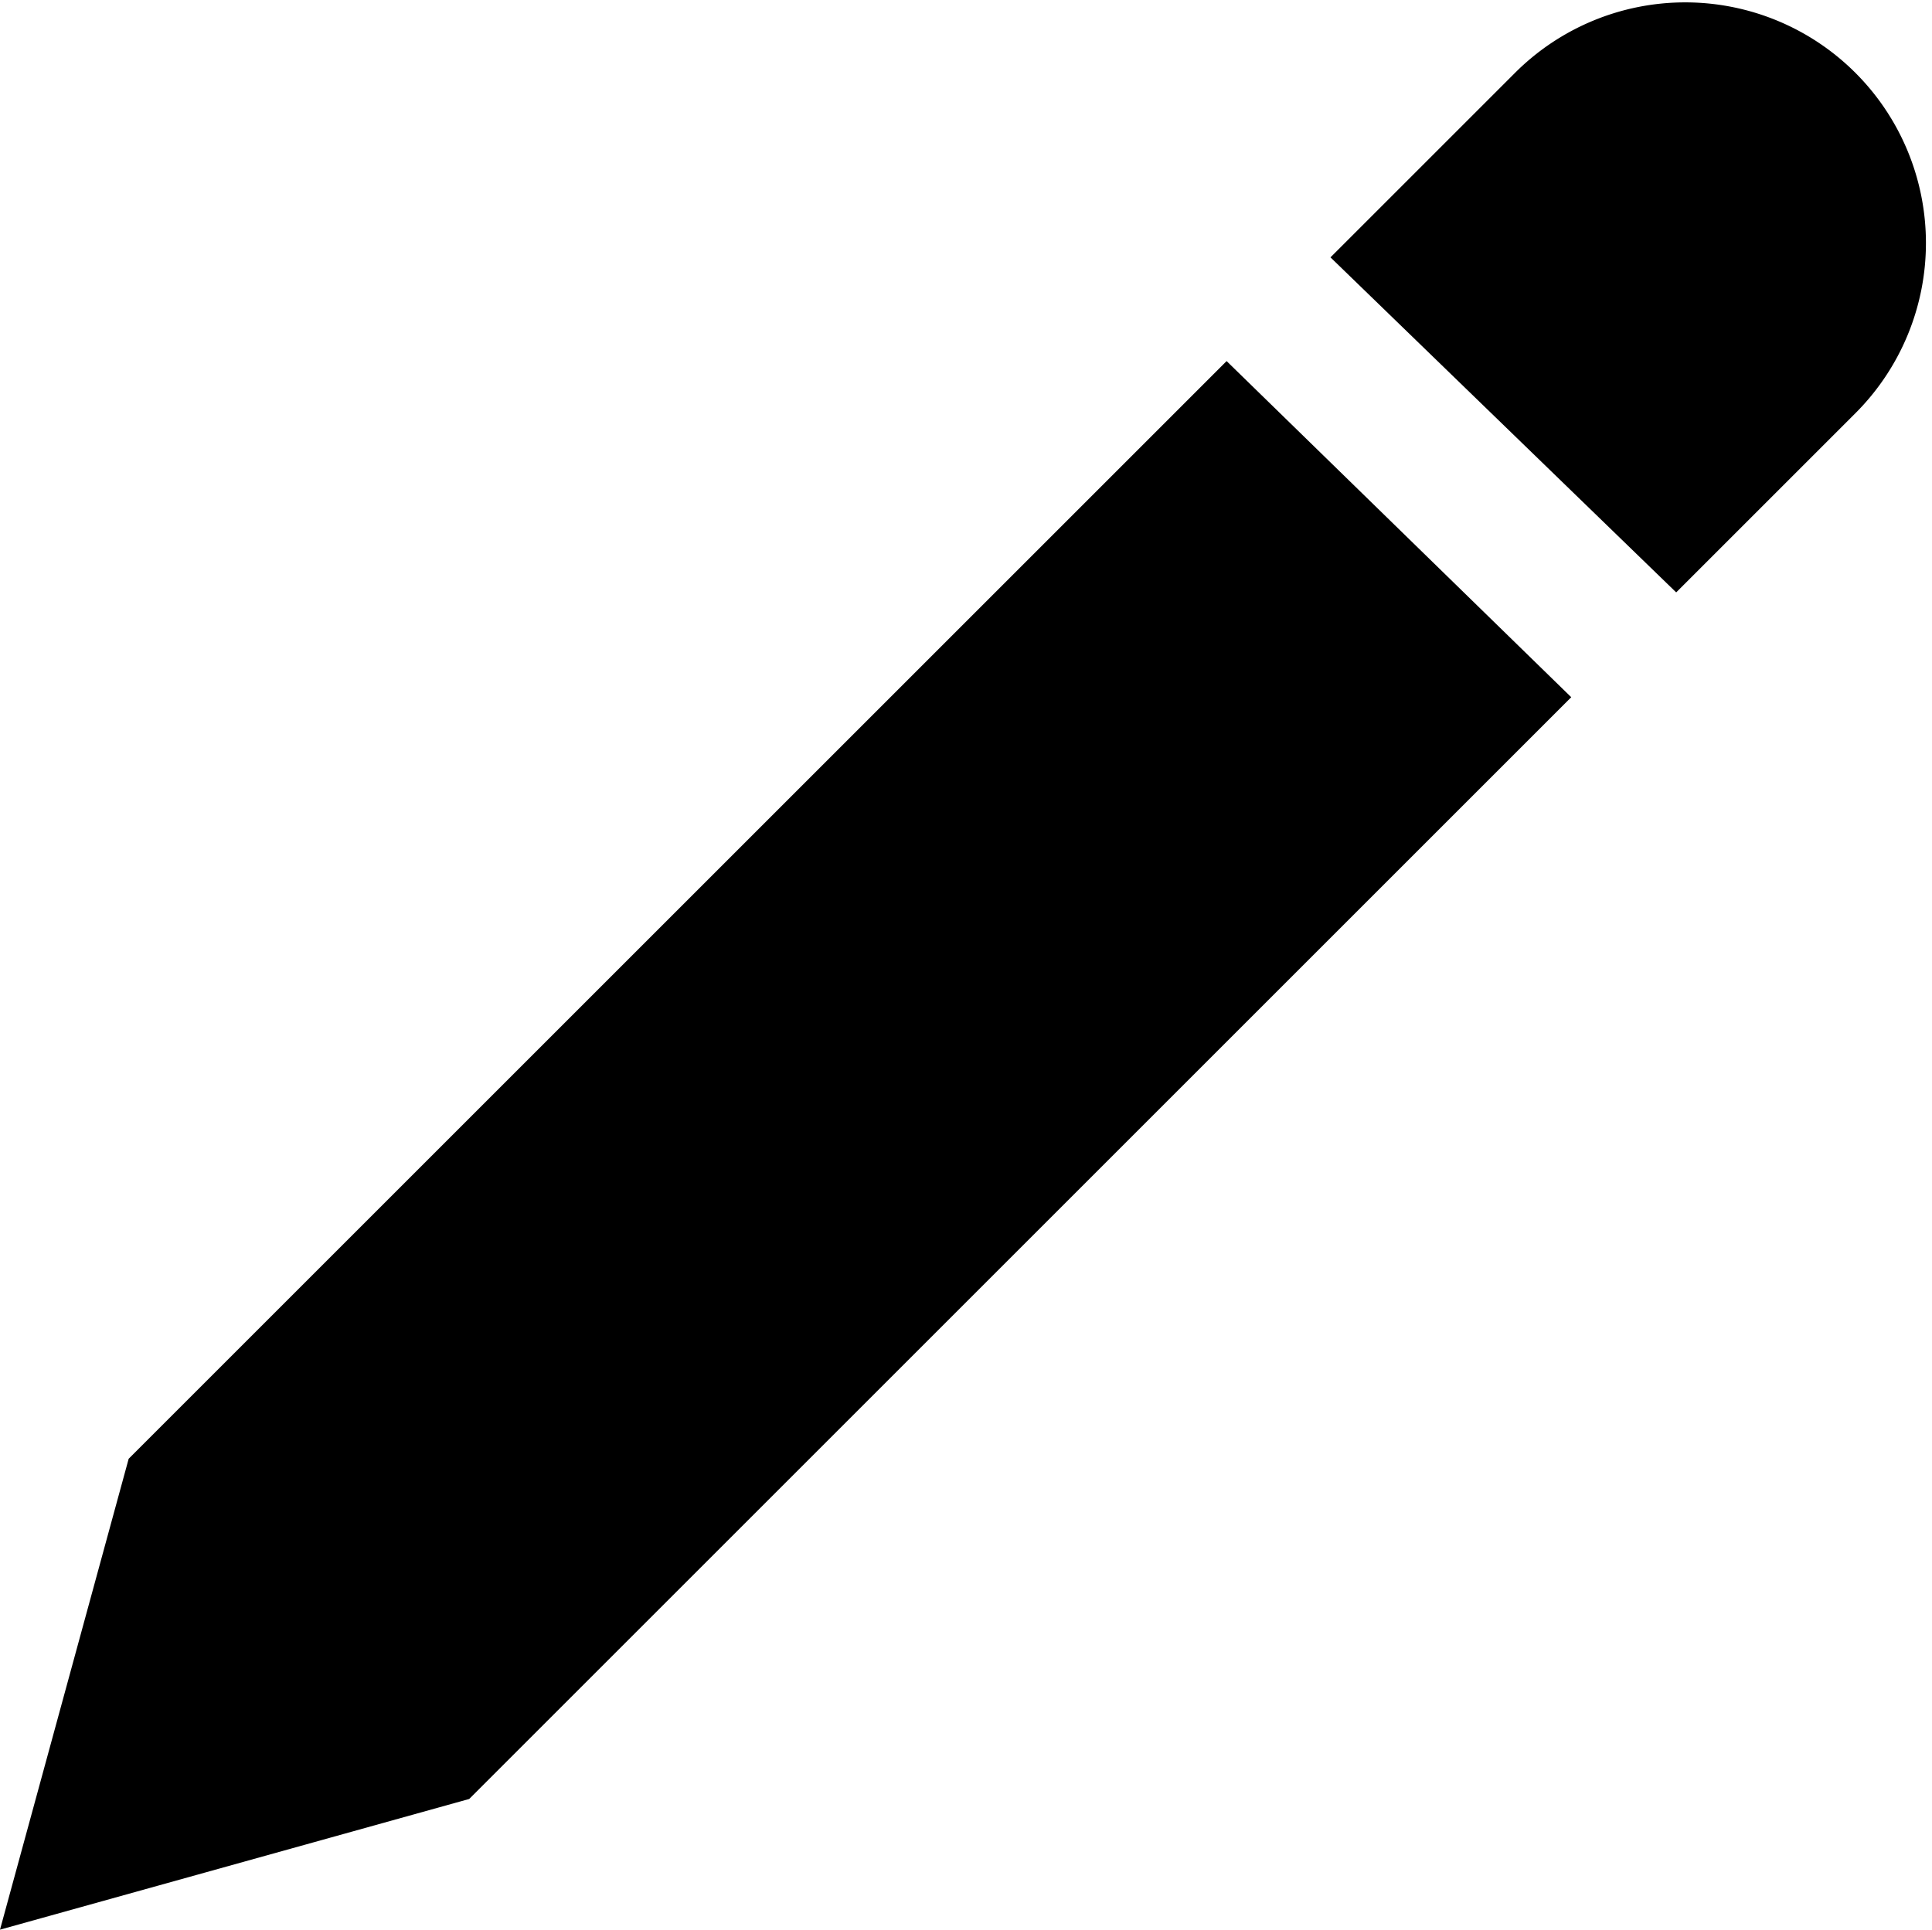 <?xml version="1.0" standalone="no"?><!DOCTYPE svg PUBLIC "-//W3C//DTD SVG 1.1//EN" "http://www.w3.org/Graphics/SVG/1.1/DTD/svg11.dtd"><svg t="1606188391871" class="icon" viewBox="0 0 1025 1024" version="1.1" xmlns="http://www.w3.org/2000/svg" p-id="2779" xmlns:xlink="http://www.w3.org/1999/xlink" width="200.195" height="200"><defs><style type="text/css"></style></defs><path d="M984.379 219.267l-95.092 95.092-183.414-177.794 97.901-97.901a127.704 127.704 0 1 1 180.604 180.604z m-150.78 150.716L248.937 954.645 0 1024l68.269-249.895L650.761 191.614l182.839 178.368z" fill="#000" p-id="2780"></path></svg>